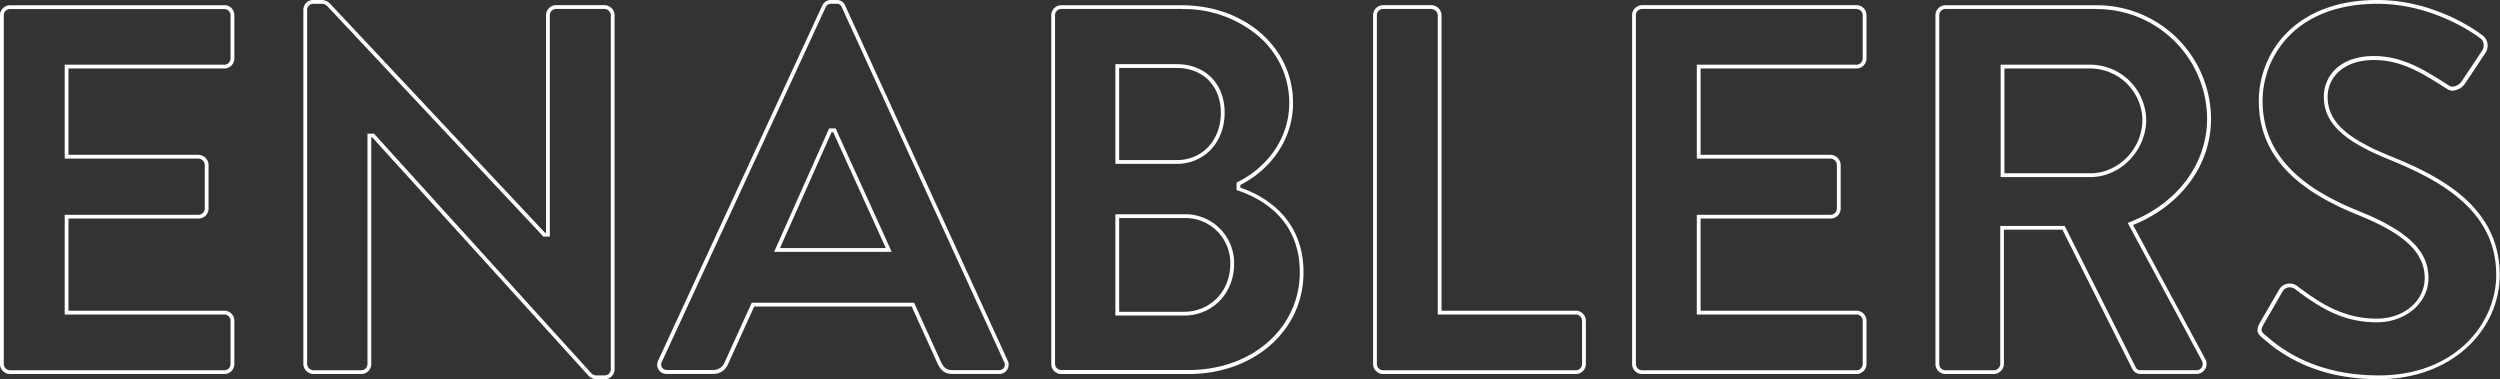 <svg xmlns="http://www.w3.org/2000/svg" viewBox="0 0 659.3 100"><rect x="0" y="0" width="659.3" height="100" fill="#333333" stroke="none"/><defs><style>.cls-1{fill:#fff;}</style></defs><g id="Layer_2" data-name="Layer 2"><g id="Layer_2-2" data-name="Layer 2"><path class="cls-1" d="M59.17,2.39A1.64,1.64,0,0,1,60.8,4V15.42a1.64,1.64,0,0,1-1.63,1.64H17.06V41.83h35.3A1.73,1.73,0,0,1,54,43.47V55a1.64,1.64,0,0,1-1.64,1.64H17.06v26.3H59.17a1.64,1.64,0,0,1,1.63,1.64V96a1.64,1.64,0,0,1-1.63,1.64H2.64A1.64,1.64,0,0,1,1,96V4A1.64,1.64,0,0,1,2.64,2.39H59.17m0-1H2.64A2.64,2.64,0,0,0,0,4V96a2.64,2.64,0,0,0,2.64,2.64H59.17A2.63,2.63,0,0,0,61.8,96V84.58a2.63,2.63,0,0,0-2.63-2.64H18.06V57.64h34.3A2.64,2.64,0,0,0,55,55V43.47a2.73,2.73,0,0,0-2.64-2.64H18.06V18.06H59.17a2.63,2.63,0,0,0,2.63-2.64V4a2.63,2.63,0,0,0-2.63-2.64Z"/><path class="cls-1" d="M84.72,1a2,2,0,0,1,1.63.66L143,62.07l.29.32H145V4a1.64,1.64,0,0,1,1.64-1.64h12.78A1.73,1.73,0,0,1,161.08,4V97.5a1.62,1.62,0,0,1-1.64,1.5H157.5a2,2,0,0,1-1.64-.66L98.93,35.58l-.3-.33H96.91V96a1.64,1.64,0,0,1-1.64,1.64H82.63A1.72,1.72,0,0,1,81,96V2.5A1.61,1.61,0,0,1,82.63,1h2.09m0-1H82.63A2.6,2.6,0,0,0,80,2.5V96a2.72,2.72,0,0,0,2.63,2.64H95.27A2.64,2.64,0,0,0,97.91,96V36.25h.28L155.13,99a3.08,3.08,0,0,0,2.37,1h1.94a2.61,2.61,0,0,0,2.64-2.5V4a2.73,2.73,0,0,0-2.64-2.64H146.66A2.64,2.64,0,0,0,144,4V61.39h-.27L87.08,1a3.07,3.07,0,0,0-2.36-1Z"/><path class="cls-1" d="M220.56,1a1.37,1.37,0,0,1,1.45.94l42.78,93.48a1.57,1.57,0,0,1,0,1.52,1.63,1.63,0,0,1-1.43.67H251.25c-1.57,0-2.27-.5-3.11-2.19l-6.81-15-.27-.59H198.25l-.27.59-6.82,15a3.2,3.2,0,0,1-3.1,2.15H176a1.63,1.63,0,0,1-1.43-.67,1.57,1.57,0,0,1,0-1.52L217.7,2a1.5,1.5,0,0,1,1.47-1h1.39m-16.4,65.42h31L234.52,65,220.64,34.45l-.27-.59h-1.71l-.27.59L204.78,65l-.62,1.41M220.56,0h-1.39a2.48,2.48,0,0,0-2.36,1.53L173.61,95A2.45,2.45,0,0,0,176,98.61h12.09a4.17,4.17,0,0,0,4-2.78l6.81-15h41.53l6.8,15c1,2,1.95,2.78,4,2.78h12.09A2.45,2.45,0,0,0,265.7,95L222.92,1.53A2.35,2.35,0,0,0,220.56,0ZM205.7,65.42l13.61-30.56h.42l13.88,30.56Z"/><path class="cls-1" d="M311.68,2.39a30.47,30.47,0,0,1,20.19,7.13A23.08,23.08,0,0,1,340,27.08c0,10.4-6.89,17.55-13.34,20.78l-.55.27v2l.67.23c6,2.06,16,7.58,16,21.42,0,14.71-12.58,25.8-29.27,25.8H279.88A1.64,1.64,0,0,1,278.24,96V4a1.64,1.64,0,0,1,1.64-1.64h31.8M294.15,43.22h16.14c7.34,0,12.67-5.68,12.67-13.5,0-7.66-5.09-12.8-12.67-12.8H294.15v26.3m0,40h18.09c7.53,0,13.22-5.86,13.22-13.64A12.87,12.87,0,0,0,312.24,56.5H294.15V83.22M311.68,1.39h-31.8A2.64,2.64,0,0,0,277.24,4V96a2.64,2.64,0,0,0,2.64,2.64h33.61c16.94,0,30.27-11.25,30.27-26.8,0-13.06-8.61-19.59-16.66-22.37v-.69C334.32,45.14,341,37.5,341,27.08c0-14.58-12.78-25.69-29.31-25.69ZM295.15,42.22V17.92h15.14c7.09,0,11.67,4.86,11.67,11.8s-4.58,12.5-11.67,12.5Zm0,40V57.5h17.09a11.87,11.87,0,0,1,12.22,12.08c0,7.23-5.28,12.64-12.22,12.64Z"/><path class="cls-1" d="M377.53,2.39A1.72,1.72,0,0,1,379.16,4V82.94h36.42a1.65,1.65,0,0,1,1.64,1.64V96a1.64,1.64,0,0,1-1.64,1.64H364.75A1.64,1.64,0,0,1,363.11,96V4a1.64,1.64,0,0,1,1.64-1.64h12.78m0-1H364.75A2.64,2.64,0,0,0,362.11,4V96a2.64,2.64,0,0,0,2.64,2.64h50.83A2.64,2.64,0,0,0,418.22,96V84.58a2.64,2.64,0,0,0-2.64-2.64H380.16V4a2.73,2.73,0,0,0-2.63-2.64Z"/><path class="cls-1" d="M489.59,2.39A1.64,1.64,0,0,1,491.23,4V15.42a1.65,1.65,0,0,1-1.64,1.64H447.48V41.83h35.3a1.72,1.72,0,0,1,1.64,1.64V55a1.64,1.64,0,0,1-1.64,1.64h-35.3v26.3h42.11a1.65,1.65,0,0,1,1.64,1.64V96a1.64,1.64,0,0,1-1.64,1.64H433.06A1.64,1.64,0,0,1,431.42,96V4a1.64,1.64,0,0,1,1.64-1.64h56.53m0-1H433.06A2.64,2.64,0,0,0,430.42,4V96a2.64,2.64,0,0,0,2.64,2.64h56.53A2.64,2.64,0,0,0,492.23,96V84.58a2.64,2.64,0,0,0-2.64-2.64H448.48V57.64h34.3A2.64,2.64,0,0,0,485.42,55V43.47a2.73,2.73,0,0,0-2.64-2.64h-34.3V18.06h41.11a2.64,2.64,0,0,0,2.64-2.64V4a2.64,2.64,0,0,0-2.64-2.64Z"/><path class="cls-1" d="M552.78,2.39a29.11,29.11,0,0,1,29.28,28.86c0,11.79-7.64,22.18-19.93,27.13l-1,.42.53,1,19,35.28a1.85,1.85,0,0,1,0,1.81,1.66,1.66,0,0,1-1.51.74H564.58a1.35,1.35,0,0,1-1.32-.7l-18.48-36.8-.27-.55h-17V96a1.72,1.72,0,0,1-1.63,1.64H513.06A1.64,1.64,0,0,1,511.42,96V4a1.64,1.64,0,0,1,1.64-1.64h39.72M527.61,46.7h23.64c8,0,14.75-7,14.75-15.17a14.8,14.8,0,0,0-14.75-14.47H527.61V46.7M552.78,1.39H513.06A2.64,2.64,0,0,0,510.42,4V96a2.64,2.64,0,0,0,2.64,2.64h12.78A2.73,2.73,0,0,0,528.47,96V60.56h15.42l18.47,36.8a2.37,2.37,0,0,0,2.22,1.25h14.59a2.63,2.63,0,0,0,2.36-4l-19-35.27c12.09-4.86,20.56-15.28,20.56-28.06A30.08,30.08,0,0,0,552.78,1.39ZM528.61,45.7V18.06h22.64A13.82,13.82,0,0,1,565,31.53c0,7.78-6.39,14.17-13.75,14.17Z"/><path class="cls-1" d="M626.94,1c14.31,0,25.15,7.58,27.18,9.11l0,0,0,0a2,2,0,0,1,.82,1.32,2.45,2.45,0,0,1-.3,1.85l-5.28,7.92a3.42,3.42,0,0,1-2.56,1.67,1.62,1.62,0,0,1-.93-.29l-1-.65c-5.57-3.51-11.32-7.15-18.81-7.15-9.14,0-13.22,5.39-13.22,10.73,0,6.78,4.92,11.55,17,16.48C644,47.69,658.3,55.72,658.3,72.5c0,12.85-10.84,26.5-30.94,26.5-17.62,0-26.55-7.69-29.93-10.62-1-.83-1.43-1.14-.46-2.88l5-8.62a2.1,2.1,0,0,1,1.89-1.1,2.17,2.17,0,0,1,1.36.44C611.37,80.86,617.64,85,626.8,85c7.65,0,13.64-5.14,13.64-11.7,0-7.15-5.46-12.41-18.26-17.59-10.94-4.42-25.49-12.25-25.49-29.07A24.75,24.75,0,0,1,603.75,9.4C609.17,3.9,617.19,1,626.94,1m0-1c-22.08,0-31.25,14.31-31.25,26.67,0,16.39,13.06,24.72,26.11,30,11.67,4.72,17.64,9.58,17.64,16.66,0,6-5.41,10.7-12.64,10.7-9,0-15.28-4.31-21-8.61a3.2,3.2,0,0,0-2-.64,3.11,3.11,0,0,0-2.76,1.61l-5,8.61c-1.25,2.22-.7,3.06.69,4.17,4,3.47,13.06,10.83,30.56,10.83,19.58,0,31.94-13.19,31.94-27.5,0-17.92-15.55-26-29-31.39-11.24-4.58-16.38-9-16.38-15.55,0-5.28,4.3-9.73,12.22-9.73,7.64,0,13.33,3.89,19.3,7.64a2.64,2.64,0,0,0,1.47.45,4.43,4.43,0,0,0,3.4-2.11l5.27-7.92a3.43,3.43,0,0,0-.83-4.58C651.94,7.22,641.11,0,626.94,0Z"/></g></g></svg>